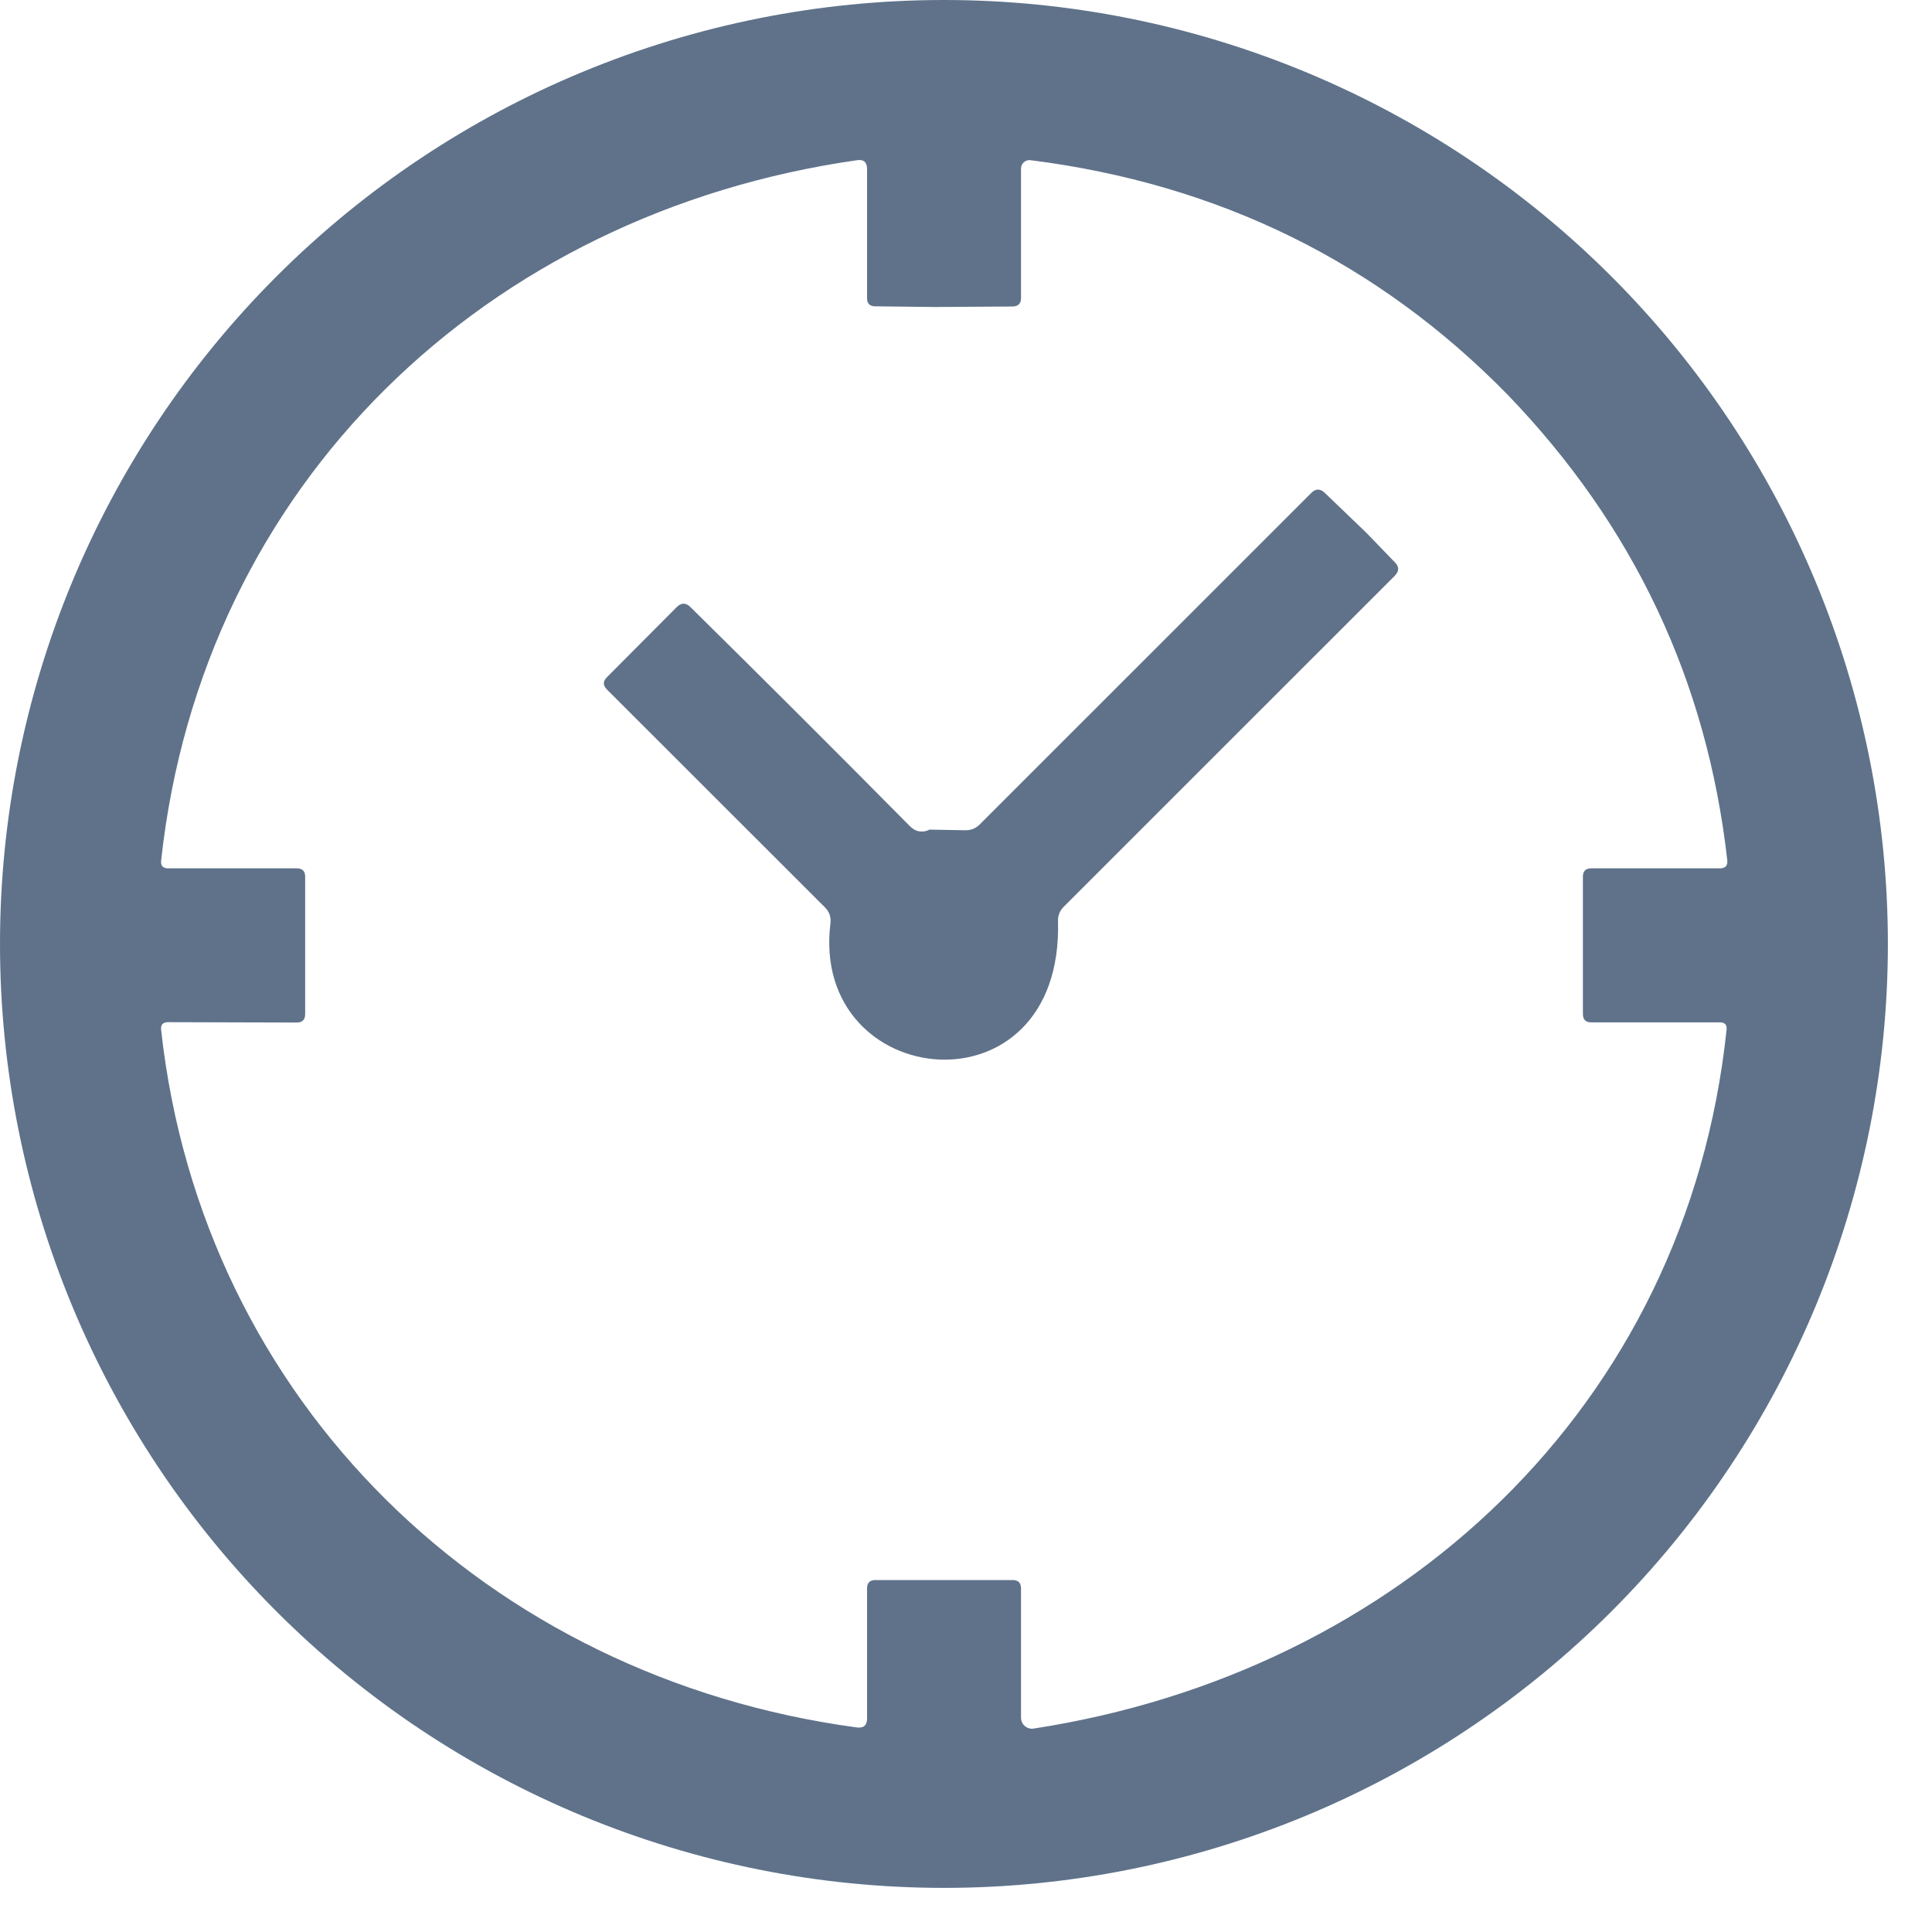<svg width="42" height="42" viewBox="0 0 42 42" fill="none" xmlns="http://www.w3.org/2000/svg">
<g id="Group 59905">
<g id="Group 59901">
<path id="Vector" d="M41.041 20.52C41.041 25.963 38.879 31.182 35.031 35.031C31.182 38.879 25.963 41.041 20.52 41.041C15.078 41.041 9.859 38.879 6.01 35.031C2.162 31.182 0 25.963 0 20.52C0 15.078 2.162 9.859 6.01 6.01C9.859 2.162 15.078 0 20.52 0C25.963 0 31.182 2.162 35.031 6.01C38.879 9.859 41.041 15.078 41.041 20.52ZM32.775 8.581C29.954 5.7 26.497 4 22.402 3.482C22.377 3.479 22.35 3.481 22.325 3.489C22.3 3.497 22.277 3.51 22.258 3.527C22.238 3.545 22.223 3.566 22.212 3.59C22.201 3.614 22.196 3.64 22.196 3.666V6.478C22.196 6.599 22.136 6.66 22.015 6.663L20.325 6.674L19.022 6.659C18.906 6.657 18.849 6.598 18.849 6.482V3.666C18.846 3.524 18.775 3.462 18.635 3.482C10.572 4.633 4.394 10.521 3.503 18.707C3.491 18.821 3.542 18.877 3.655 18.877H6.453C6.574 18.877 6.634 18.938 6.634 19.058V22.044C6.634 22.167 6.574 22.229 6.453 22.229L3.655 22.221C3.54 22.221 3.489 22.278 3.503 22.392C4.394 30.477 10.601 36.47 18.62 37.552C18.773 37.574 18.849 37.509 18.849 37.357V34.53C18.849 34.41 18.909 34.349 19.029 34.349H22.015C22.136 34.349 22.196 34.41 22.196 34.53V37.342C22.196 37.377 22.204 37.41 22.218 37.442C22.232 37.473 22.253 37.501 22.279 37.523C22.305 37.545 22.335 37.562 22.367 37.571C22.4 37.581 22.434 37.583 22.468 37.578C30.39 36.361 36.666 30.614 37.534 22.388C37.546 22.279 37.498 22.225 37.389 22.225H34.592C34.471 22.225 34.411 22.165 34.411 22.044V19.058C34.411 18.938 34.471 18.877 34.592 18.877H37.389C37.51 18.877 37.563 18.817 37.549 18.697C37.109 14.802 35.518 11.43 32.775 8.581Z" fill="#5F728A"/>
<path id="Vector_2" d="M29.699 11.578L30.325 12.226C30.419 12.322 30.418 12.419 30.322 12.516L23.123 19.714C23.082 19.754 23.05 19.802 23.029 19.855C23.008 19.908 22.998 19.965 23 20.022C23.123 24.318 17.604 23.738 18.053 20.072C18.07 19.937 18.03 19.821 17.933 19.725L13.196 14.991C13.104 14.899 13.104 14.809 13.196 14.72L14.709 13.2C14.81 13.098 14.911 13.098 15.012 13.2C16.615 14.78 18.203 16.366 19.779 17.959C19.842 18.021 19.906 18.059 19.971 18.071C20.062 18.085 20.14 18.073 20.202 18.035L20.98 18.049C21.104 18.052 21.209 18.011 21.295 17.926L28.505 10.717C28.601 10.62 28.699 10.619 28.798 10.713L29.699 11.578Z" fill="#5F728A"/>
</g>
</g>
</svg>
